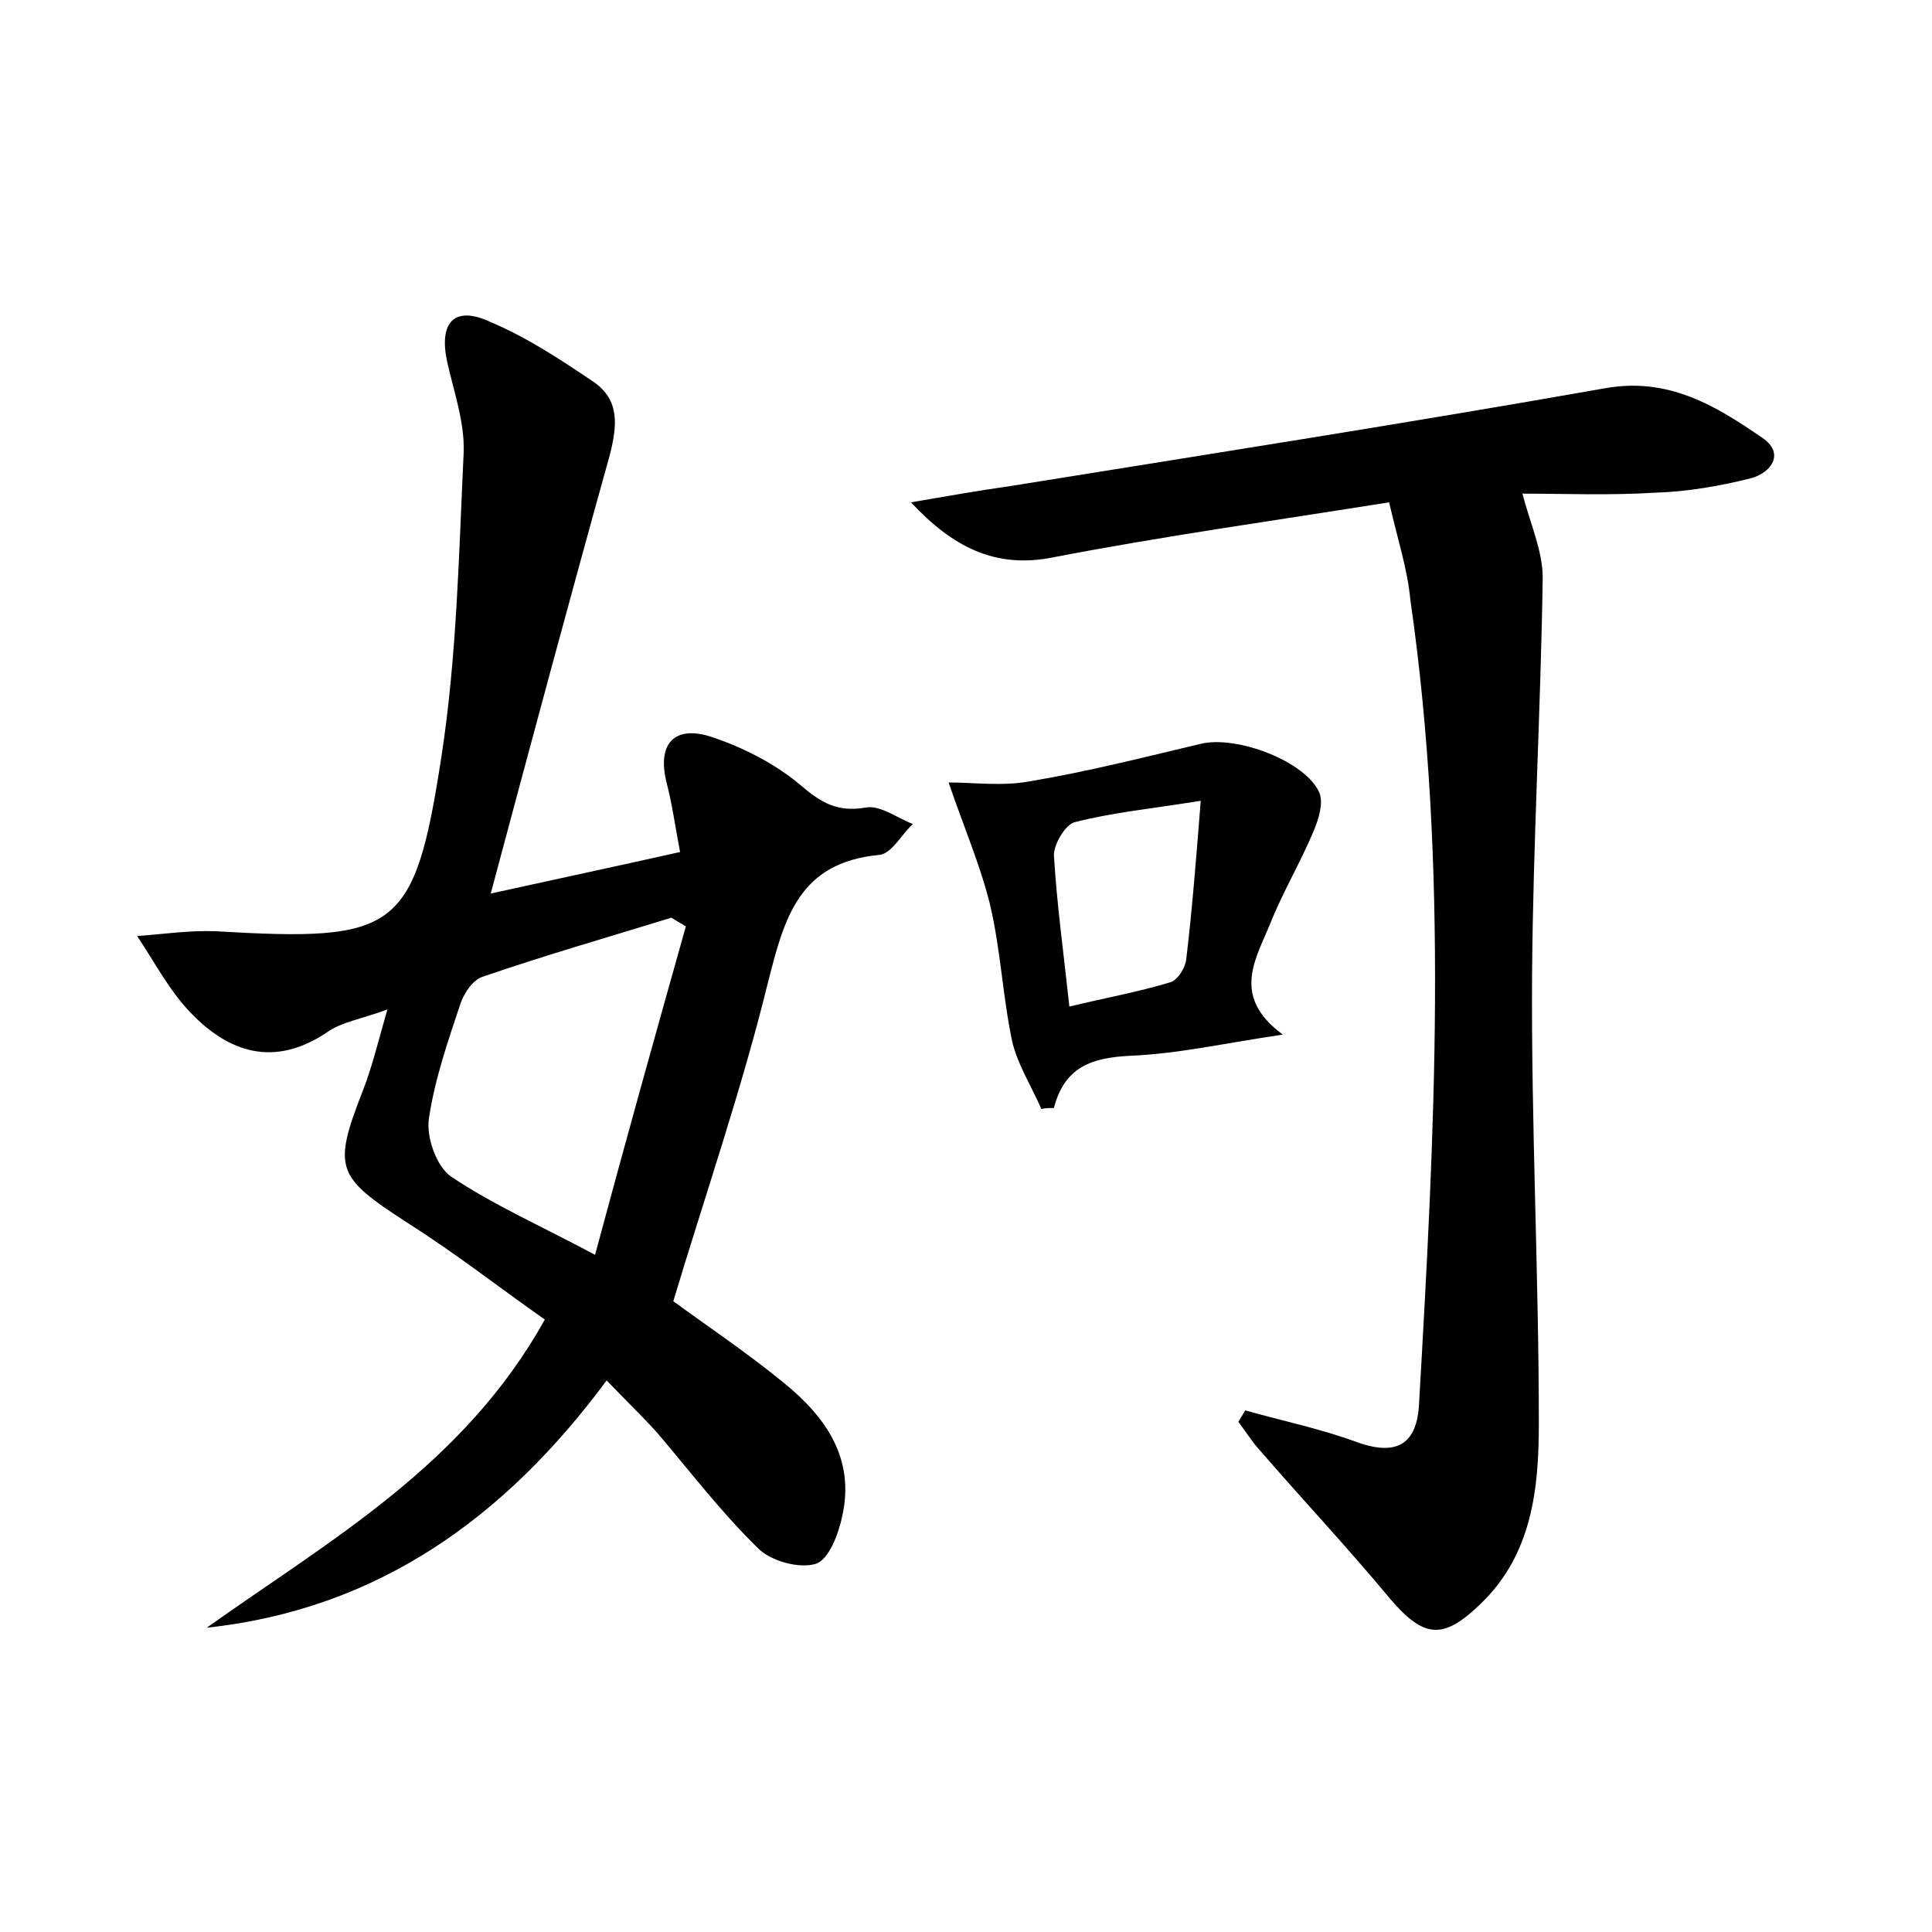 <?xml version="1.0" encoding="utf-8"?>
<!-- Generator: Adobe Illustrator 22.0.0, SVG Export Plug-In . SVG Version: 6.00 Build 0)  -->
<svg version="1.1" id="图层_1" xmlns="http://www.w3.org/2000/svg" xmlns:xlink="http://www.w3.org/1999/xlink" x="0px" y="0px"
	 viewBox="0 0 200 200" style="enable-background:new 0 0 200 200;" xml:space="preserve">
<style type="text/css">
	.st0{fill:#FFFFFF;}
</style>
<g>
	
	<path d="M21.4,168.5c12.8-9.1,26.6-16.8,35-31.9c-4.7-3.3-9.3-6.9-14.2-10c-7.4-4.8-7.8-5.6-4.6-13.8c0.9-2.3,1.5-4.8,2.5-8.3
		c-2.7,1-4.8,1.3-6.3,2.4c-5.4,3.6-10.1,2.1-14.1-2.1c-2.2-2.3-3.7-5.2-5.5-7.9c2.7-0.2,5.4-0.6,8.1-0.5
		c18.8,1.1,20.6,0.1,23.4-18.1c1.6-10.4,1.8-21,2.3-31.5c0.1-3.1-1-6.2-1.7-9.3c-0.9-4.1,0.7-5.9,4.4-4.2c3.8,1.6,7.3,3.9,10.7,6.2
		c2.8,1.9,2.5,4.6,1.7,7.7C59,61.9,55,76.8,50.8,92.5c6.8-1.5,12.9-2.8,19.6-4.3c-0.5-2.6-0.8-4.9-1.4-7.2c-1-4,0.8-6,4.7-4.7
		c3.3,1.1,6.6,2.8,9.2,5c2.1,1.8,3.8,2.8,6.7,2.3c1.5-0.3,3.3,1.1,4.9,1.7c-1.2,1.1-2.2,3.1-3.5,3.2c-8.3,0.8-9.8,6.5-11.5,13.2
		c-2.7,11-6.4,21.7-9.8,33c3.4,2.5,7.6,5.3,11.5,8.5c4.3,3.5,7.3,7.8,6,13.7c-0.4,1.9-1.4,4.6-2.8,5c-1.7,0.5-4.6-0.3-5.9-1.6
		c-3.8-3.7-7-7.9-10.4-11.9c-1.6-1.8-3.3-3.4-5.3-5.5C52.3,157.1,39.1,166.6,21.4,168.5z M71,95.9c-0.5-0.3-1-0.6-1.5-0.9
		c-6.5,2-13.1,3.9-19.5,6.1c-1,0.3-1.9,1.6-2.3,2.7c-1.3,3.9-2.7,7.9-3.3,12c-0.3,1.9,0.8,5,2.3,6c4.3,2.9,9.1,5,14.9,8.1
		C64.8,118,67.9,106.9,71,95.9z"/>
	<path d="M143.8,52c-11.9,1.9-23.4,3.5-34.8,5.7c-6,1.2-10.4-1.1-14.7-5.7c3.5-0.6,6.9-1.2,10.4-1.7c20.5-3.3,41-6.5,61.4-10.1
		c6.6-1.2,11.5,1.8,16.3,5.1c2.4,1.6,1,3.6-1.1,4.2c-3.2,0.8-6.6,1.4-9.9,1.5c-4.8,0.3-9.6,0.1-13.8,0.1c0.8,3.1,2.1,5.9,2.1,8.7
		c-0.2,13.7-1,27.4-1.1,41.1c-0.1,15.5,0.7,31,0.7,46.5c0,6.7-0.7,13.5-6,18.6c-3.9,3.8-5.9,3.6-9.4-0.5
		c-4.4-5.3-9.1-10.3-13.6-15.5c-0.8-0.9-1.4-1.9-2.1-2.8c0.2-0.4,0.5-0.8,0.7-1.2c3.9,1.1,7.8,1.9,11.6,3.3c4.2,1.5,6.2,0.1,6.4-4
		c1.6-27.8,3.1-55.5-0.9-83.2C145.7,58.9,144.7,55.9,143.8,52z"/>
	<path d="M132.8,107.1c-6.1,0.9-10.9,2-15.9,2.2c-3.8,0.2-6.7,1.1-7.8,5.4c-0.4,0-0.9,0-1.3,0.1c-1-2.3-2.4-4.5-3-6.9
		c-1-4.7-1.2-9.5-2.3-14.2c-1-4.1-2.7-8-4.3-12.7c2.6,0,5.5,0.4,8.3-0.1c6-1,11.9-2.5,17.8-3.9c3.7-0.9,10.9,1.8,12.3,5.1
		c0.4,1.1-0.1,2.7-0.6,3.9c-1.3,3.1-3,6-4.3,9.1C130.2,99,127.2,103,132.8,107.1z M124.3,82.9c-5,0.8-9.1,1.2-13,2.2
		c-1,0.2-2.2,2.3-2.2,3.4c0.3,5.1,1,10.1,1.6,15.7c3.7-0.9,7.1-1.5,10.4-2.5c0.8-0.2,1.6-1.5,1.7-2.4
		C123.4,94.3,123.8,89.2,124.3,82.9z"/>
	
	
</g>
</svg>
